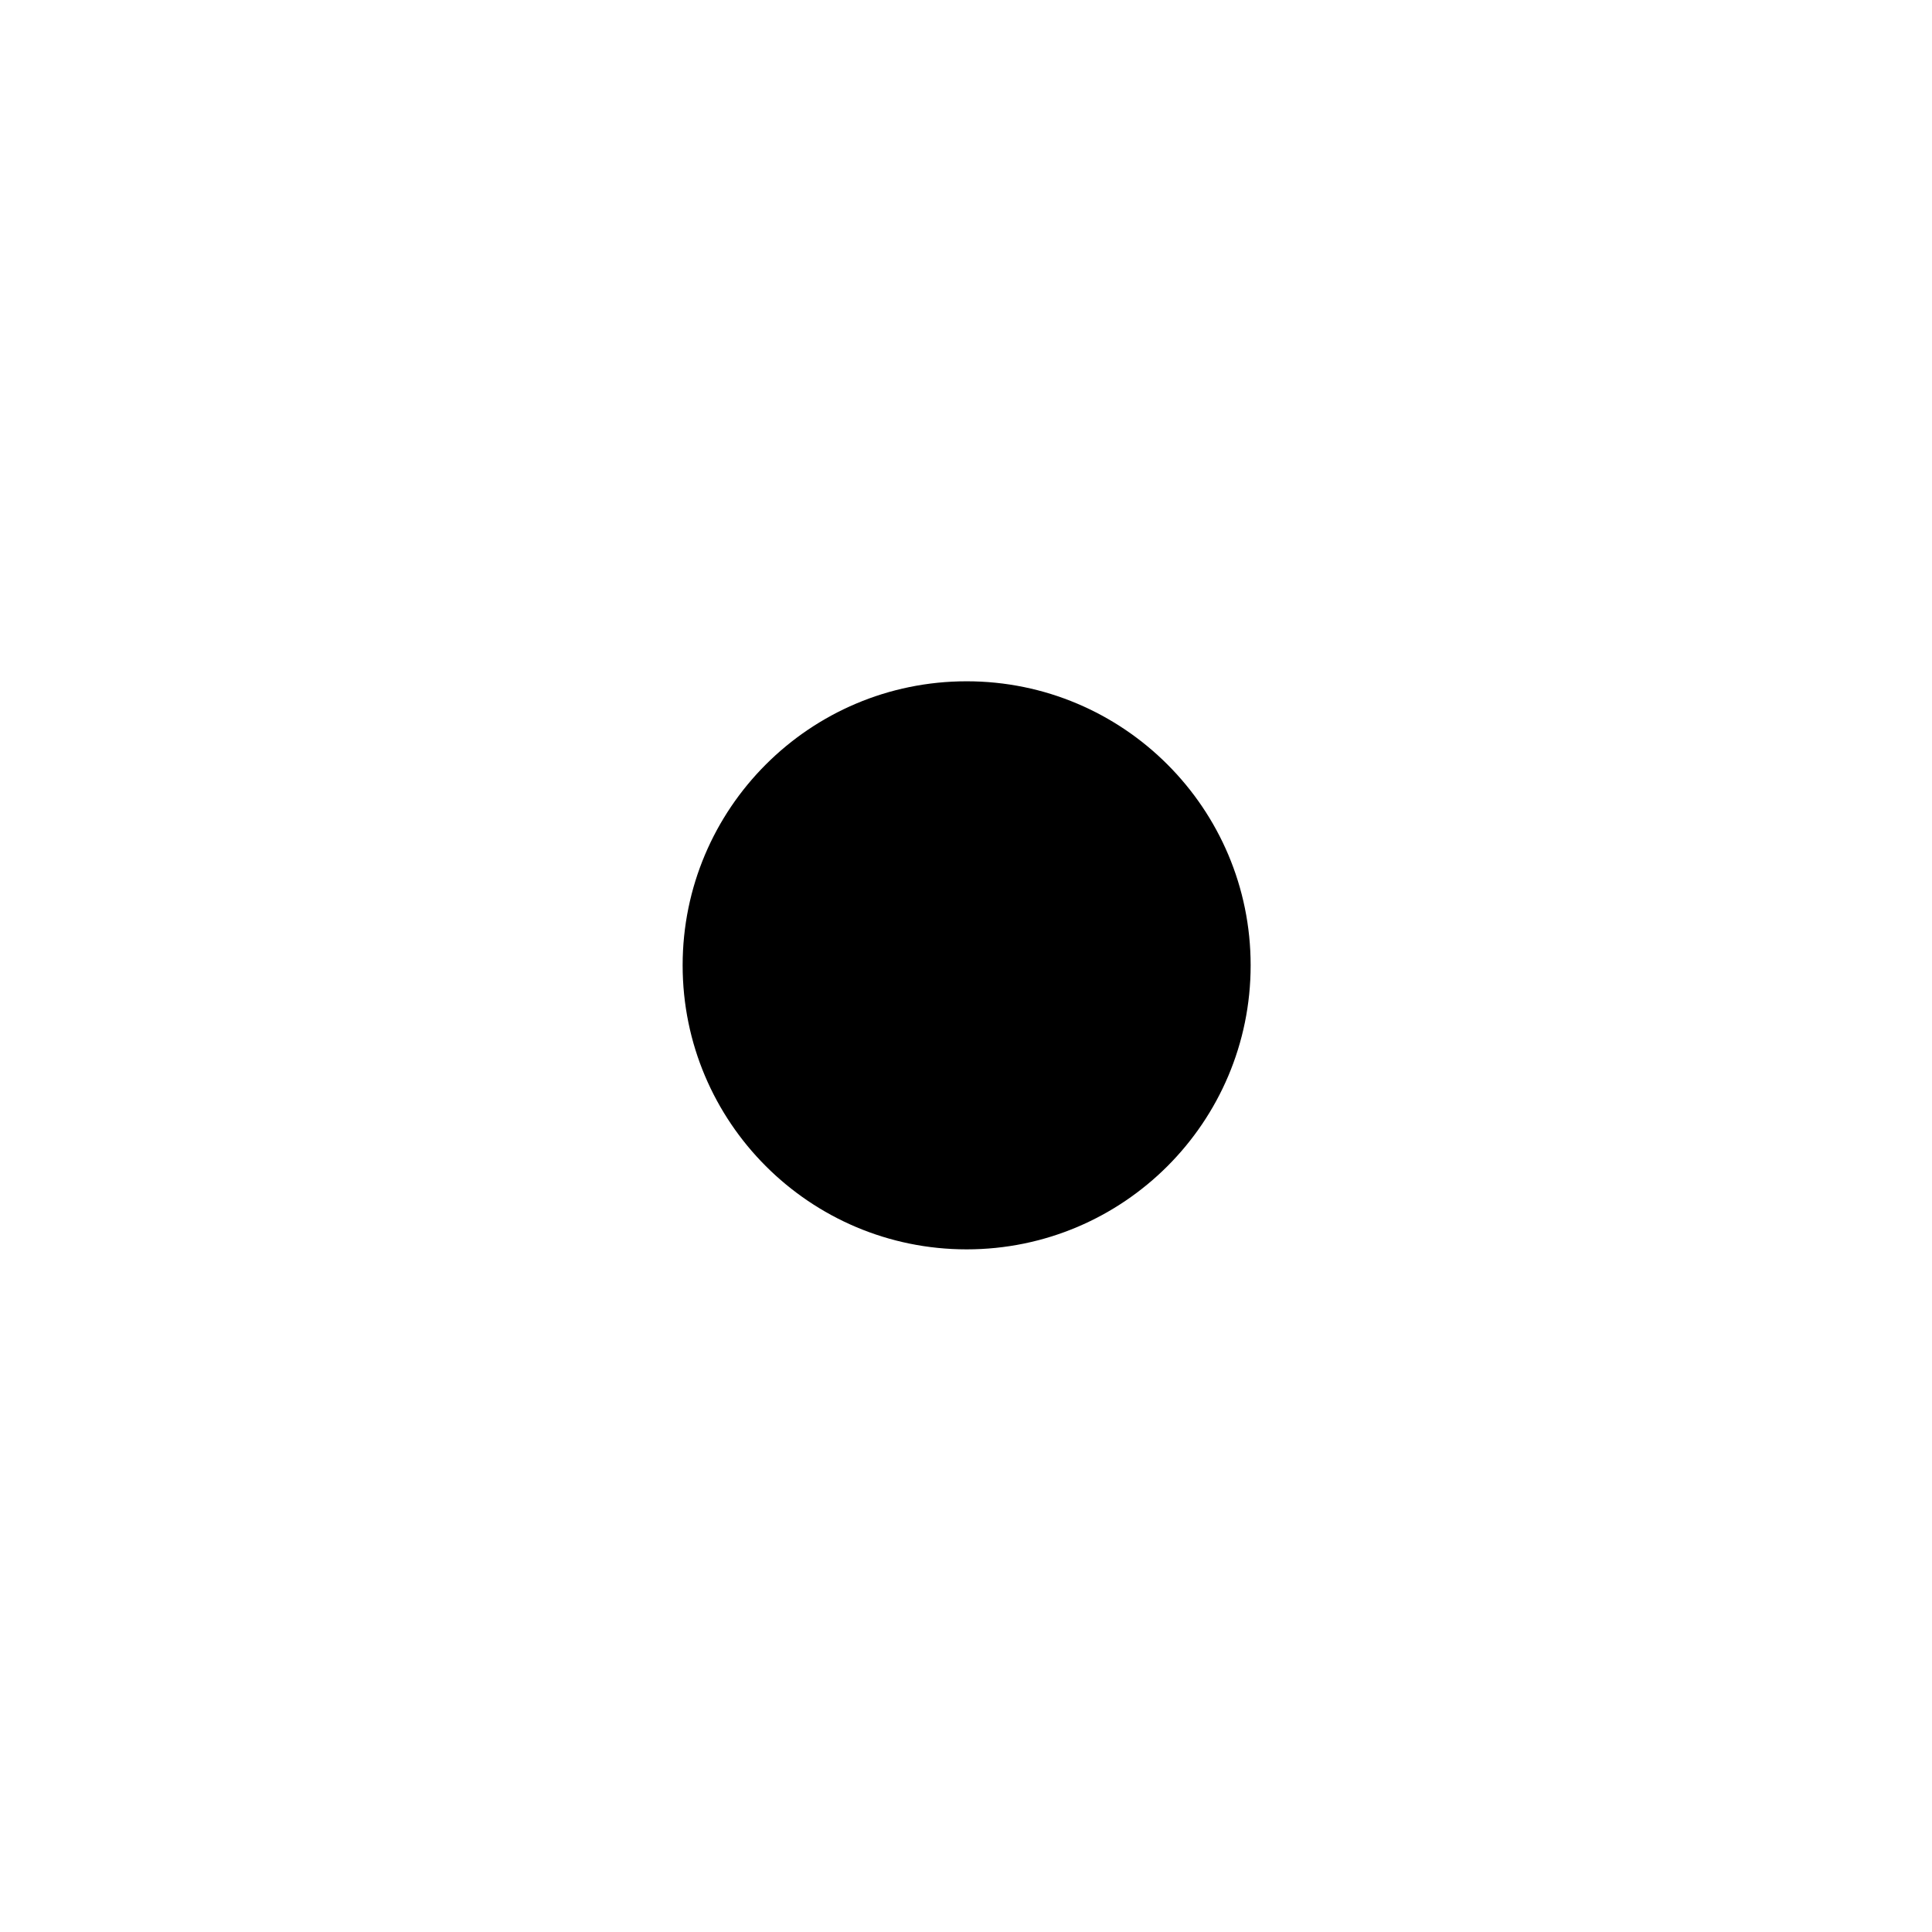 <svg
   xmlns="http://www.w3.org/2000/svg"
   xmlns:xlink="http://www.w3.org/1999/xlink"  
   version="1.1"
   width="60"
   height="60">
  <symbol id="notice_b7" width="60" height="60">
    <path d="m 21.2,29.979 c 0,4.871 3.95,8.821 8.82,8.821 4.87,0 8.82,-3.95 8.82,-8.821 0,-4.871 -3.95,-8.821 -8.82,-8.821 -4.87,0 -8.82,3.95 -8.82,8.821 z"/>
  </symbol>
  <use xlink:href="#notice_b7" x="0" y="0" />
</svg>
